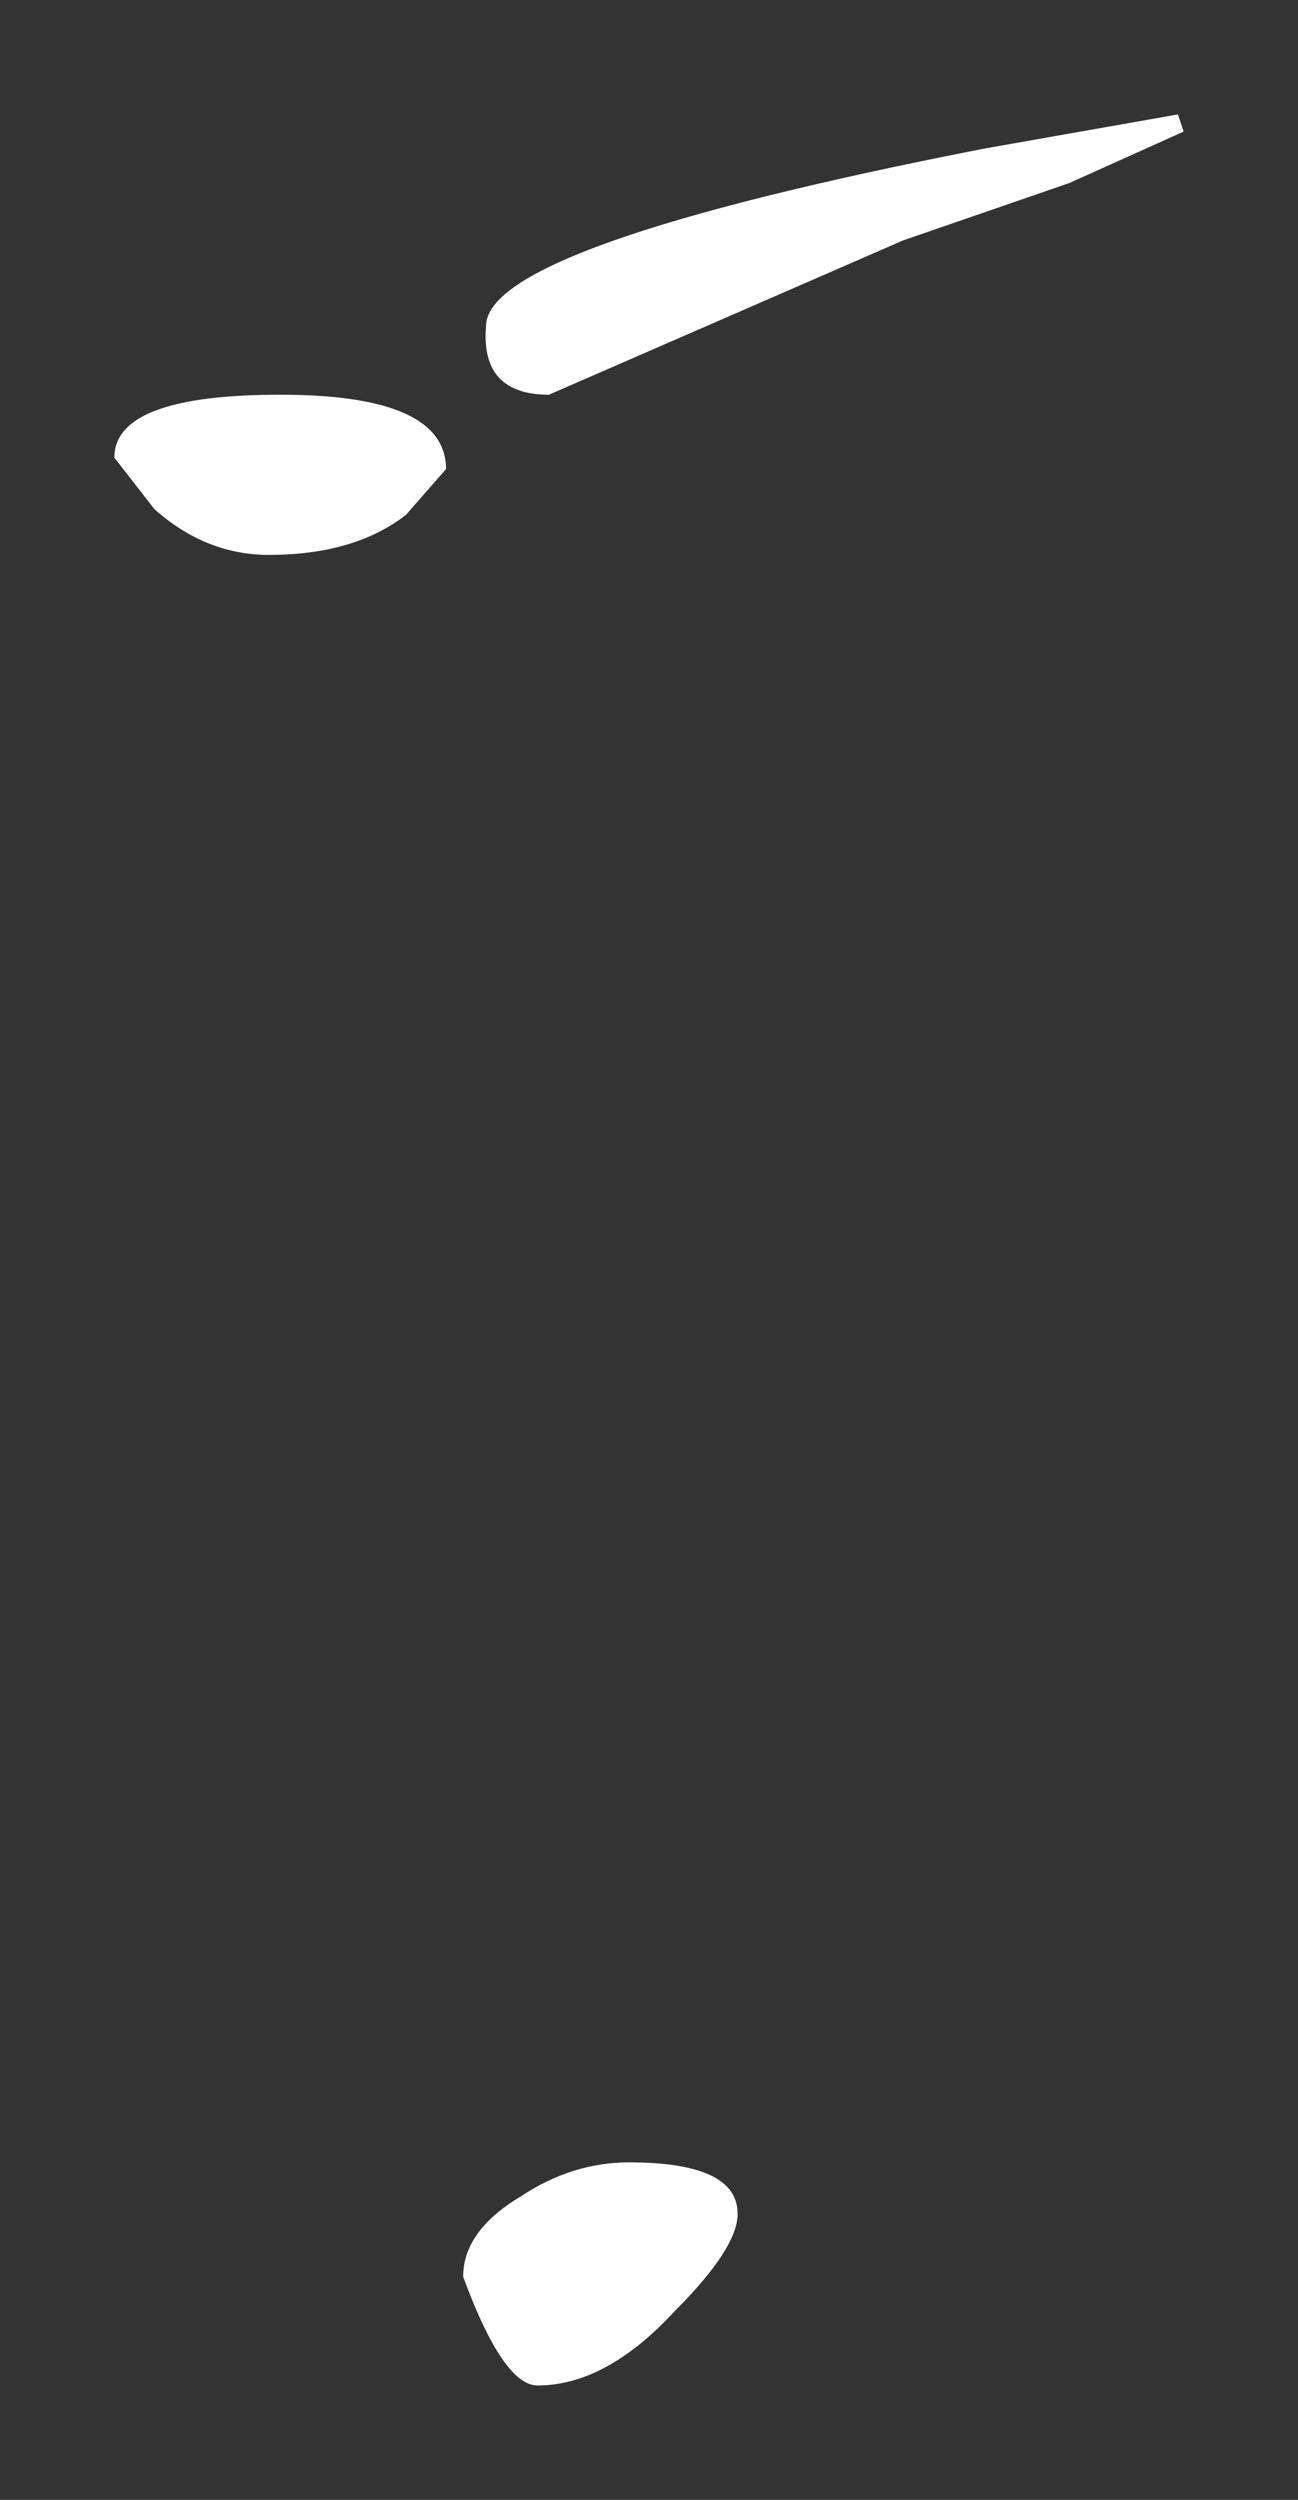 <?xml version="1.0" encoding="UTF-8" standalone="no"?>
<svg xmlns:xlink="http://www.w3.org/1999/xlink" height="21.85px" width="11.35px" xmlns="http://www.w3.org/2000/svg">
  <rect width="100%" height="100%" fill="#333333" stroke="none"/>
  <g transform="matrix(1.0, 0.0, 0.0, 1.0, 16.25, 15.35)">
    <path d="M-5.9 -14.2 L-6.9 -13.75 -8.35 -13.25 -11.45 -11.9 Q-12.05 -11.9 -12.0 -12.5 -12.0 -13.2 -7.65 -14.05 L-5.95 -14.35 -5.9 -14.2 M-12.7 -10.85 Q-13.15 -10.5 -13.9 -10.5 -14.45 -10.5 -14.9 -10.9 L-15.25 -11.35 Q-15.25 -11.9 -13.8 -11.9 -12.35 -11.9 -12.35 -11.25 L-12.7 -10.85 M-9.8 4.0 Q-9.8 4.3 -10.35 4.85 -10.95 5.5 -11.55 5.5 -11.85 5.5 -12.2 4.55 -12.2 4.15 -11.7 3.85 -11.25 3.55 -10.75 3.55 -9.8 3.55 -9.8 4.0" fill="#ffffff" fill-rule="evenodd" stroke="none"/>
  </g>
</svg>